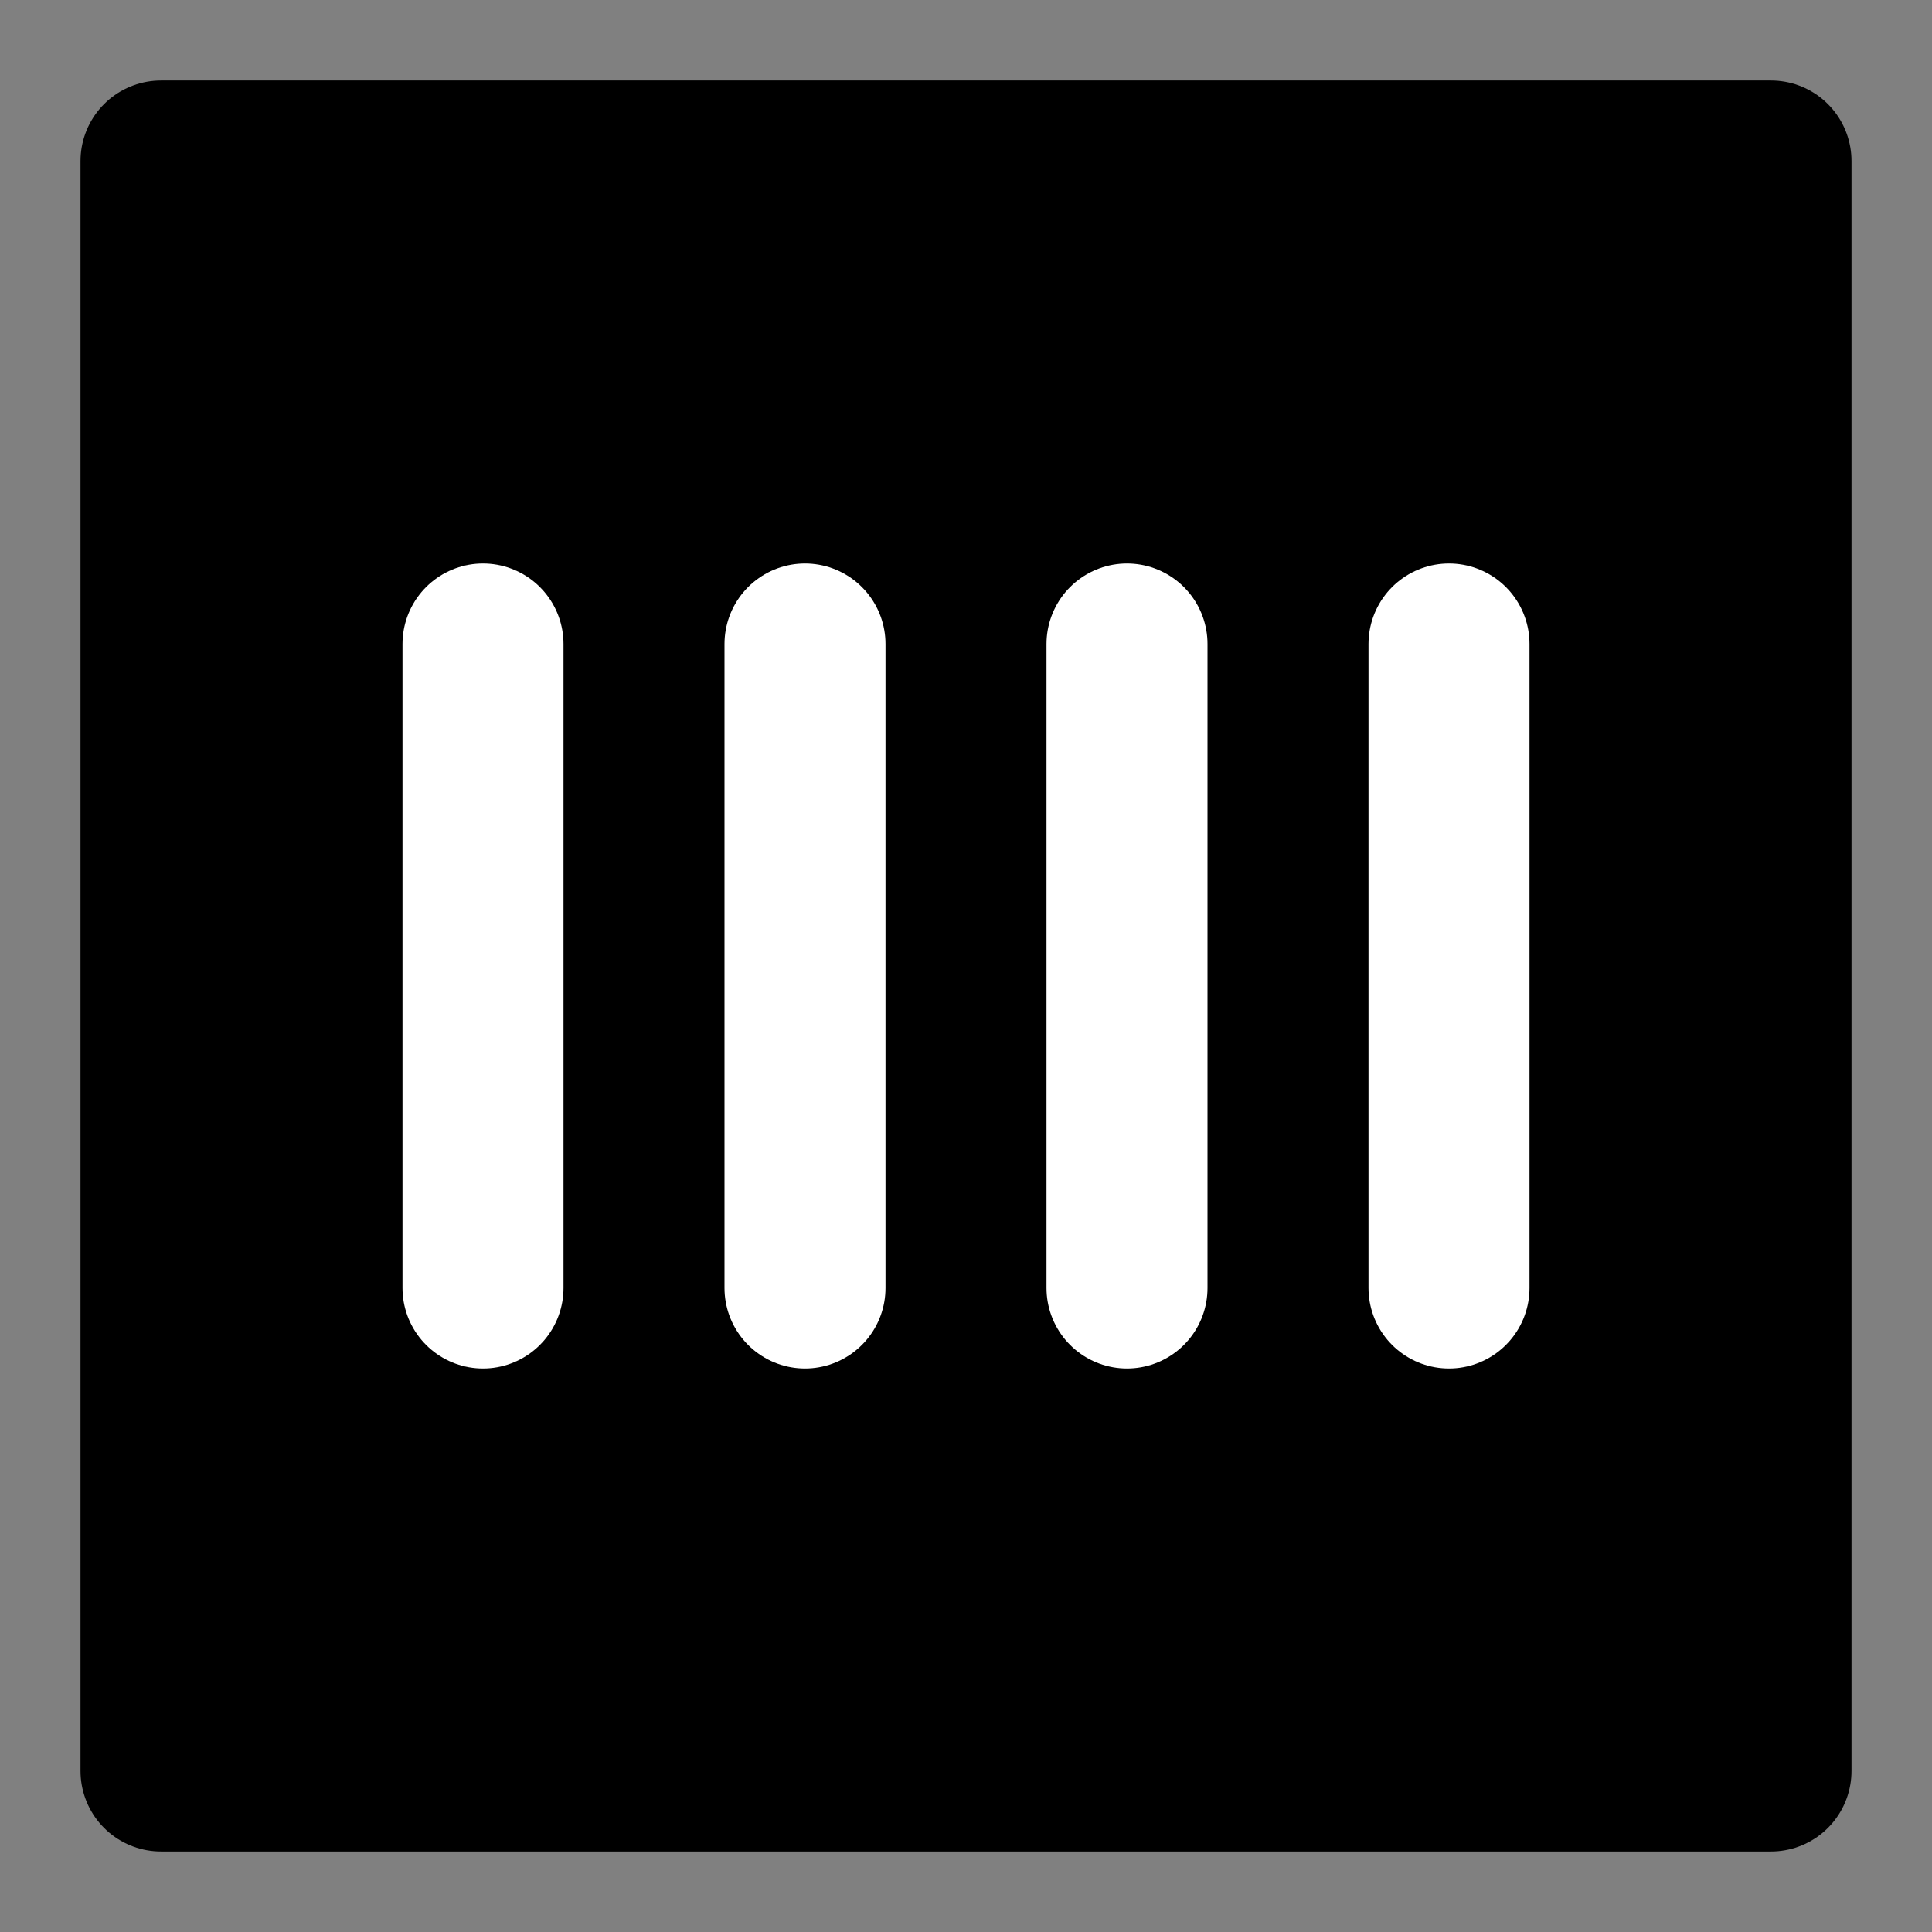 <?xml version="1.0" encoding="UTF-8"?><svg width="24" height="24" viewBox="0 0 48 48" fill="none" xmlns="http://www.w3.org/2000/svg"><rect x="0" y="0" width="48" height="48" fill="#808080" stroke="none"/><path d="M44 4H4V44H44V4Z" fill="currentColor" stroke="currentColor" stroke-width="4" stroke-linejoin="round"/><path d="M12 16V32" stroke="#FFF" stroke-width="4" stroke-linecap="round" stroke-linejoin="round"/><path d="M20 16V32" stroke="#FFF" stroke-width="4" stroke-linecap="round" stroke-linejoin="round"/><path d="M28 16V32" stroke="#FFF" stroke-width="4" stroke-linecap="round" stroke-linejoin="round"/><path d="M36 16V32" stroke="#FFF" stroke-width="4" stroke-linecap="round" stroke-linejoin="round"/></svg>